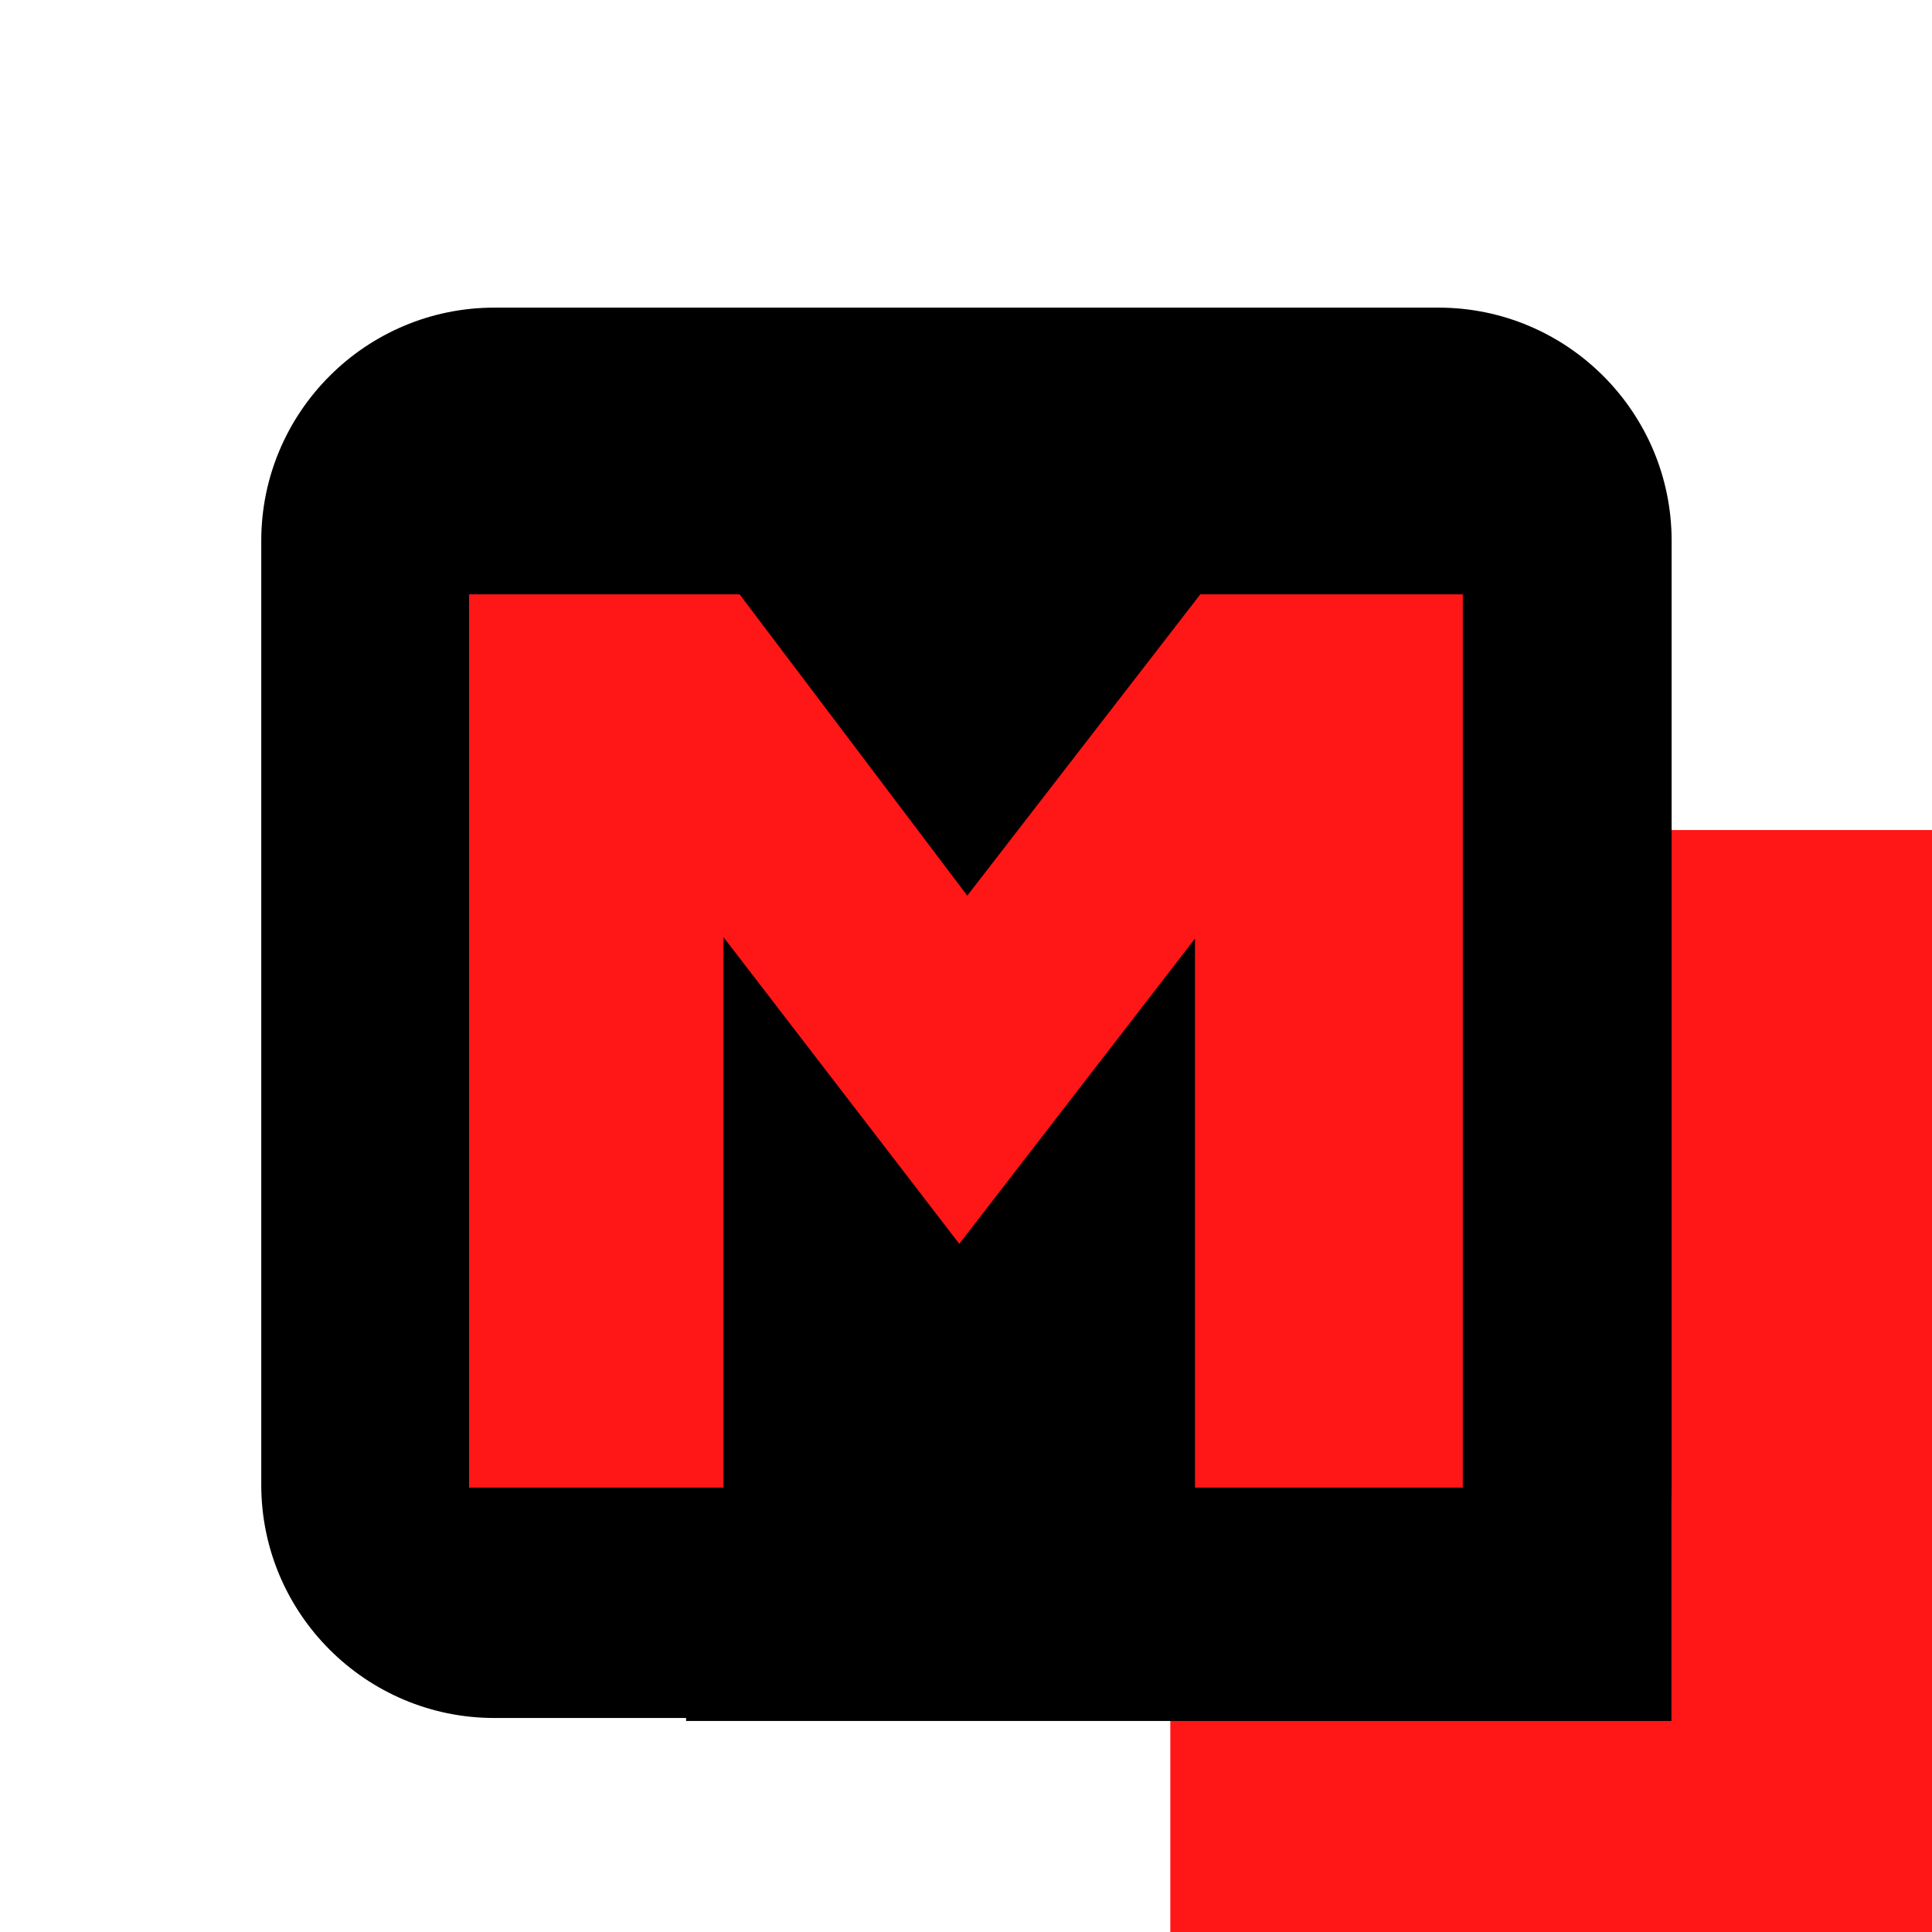 <svg xmlns="http://www.w3.org/2000/svg" xmlns:xlink="http://www.w3.org/1999/xlink" width="30" zoomAndPan="magnify" viewBox="0 0 375 375" height="30" preserveAspectRatio="xMidYMid meet" version="1.0"><defs><g><g id="id1"/></g><clipPath id="id2"><path d="M 50.711 59.711 L 324.461 59.711 L 324.461 333.461 L 50.711 333.461 Z M 50.711 59.711 " clip-rule="nonzero"/></clipPath></defs><path fill="rgb(100%, 8.629%, 8.629%)" d="M 227.156 161.113 L 494.906 161.113 L 494.906 428.863 L 227.156 428.863 L 227.156 161.113 " fill-opacity="1" fill-rule="nonzero"/><g clip-path="url(#id2)"><path fill="rgb(0%, 0%, 0%)" d="M 95.957 333.461 L 279.215 333.461 C 304.164 333.461 324.461 313.164 324.461 288.219 L 324.461 104.957 C 324.461 80.008 304.164 59.711 279.219 59.711 L 95.957 59.711 C 71.008 59.711 50.711 80.008 50.711 104.957 L 50.711 288.215 C 50.711 313.164 71.008 333.461 95.957 333.461 Z M 95.957 333.461 " fill-opacity="1" fill-rule="nonzero"/></g><path fill="rgb(0%, 0%, 0%)" d="M 133.172 142.789 L 324.422 142.789 L 324.422 334.039 L 133.172 334.039 L 133.172 142.789 " fill-opacity="1" fill-rule="nonzero"/><g fill="rgb(100%, 8.629%, 8.629%)" fill-opacity="1"><g transform="translate(74.153, 288.75)"><g><path d="M 209.781 -173.391 L 209.781 0 L 157.797 0 L 157.797 -106.578 L 112.047 -47.312 L 66.281 -106.844 L 66.281 0 L 16.891 0 L 16.891 -173.391 L 69.406 -173.391 L 113.594 -114.906 L 158.828 -173.391 Z M 209.781 -173.391 "/></g></g></g></svg>